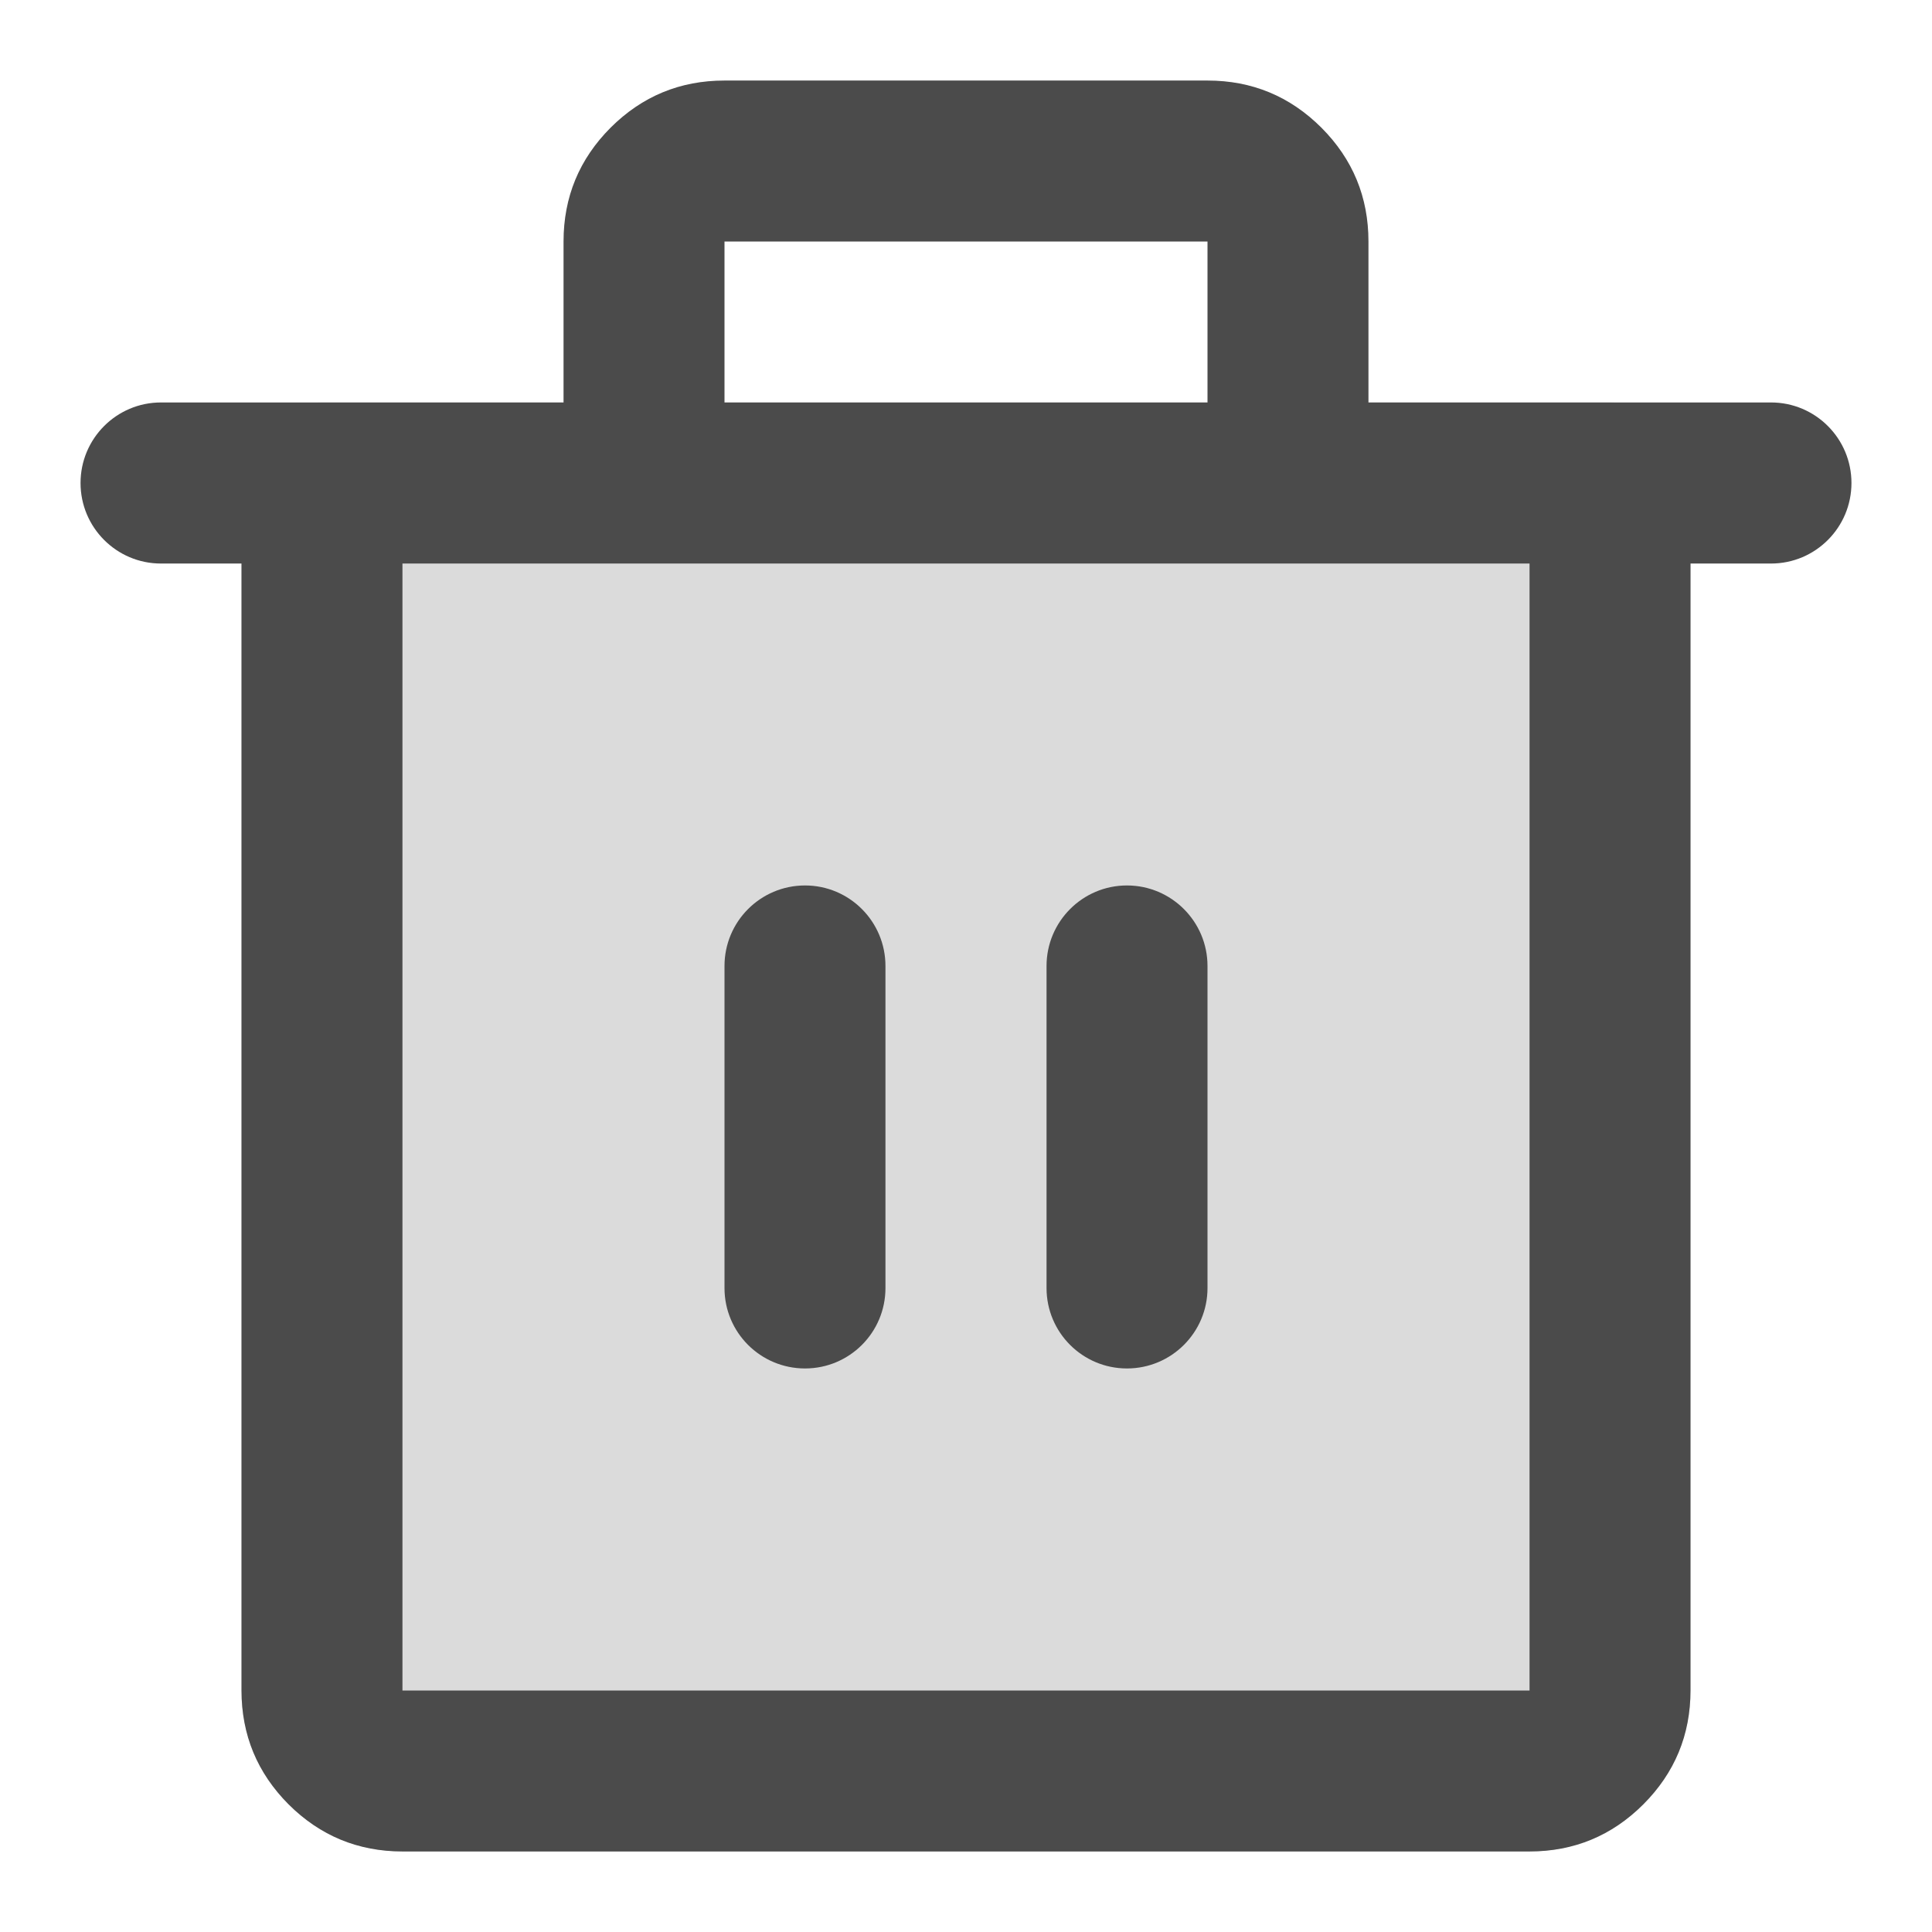 <svg xmlns="http://www.w3.org/2000/svg" xmlns:xlink="http://www.w3.org/1999/xlink" fill="none" version="1.1" width="16" height="16" viewBox="0 0 16 16"><g><g style="opacity:0.2;"><path d="M13.333,3.333L2.667,3.333C2.299,3.333,2,3.632,2,4L2,14C2,14.736,2.597,15.333,3.333,15.333L12.667,15.333C13.403,15.333,14,14.736,14,14L14,4C14,3.632,13.701,3.333,13.333,3.333Z" fill="#4B4B4B" fill-opacity="1"/></g><g><path d="M5.333,4.667L3.333,4.667L3.333,14L12.667,14L12.667,4.667L5.333,4.667ZM11.333,3.333L14.667,3.333C15.035,3.333,15.333,3.632,15.333,4C15.333,4.368,15.035,4.667,14.667,4.667L14,4.667L14,14Q14,14.552,13.609,14.943Q13.219,15.333,12.667,15.333L3.333,15.333Q2.781,15.333,2.39,14.943Q2,14.552,2,14L2,4.667L1.333,4.667C0.965,4.667,0.667,4.368,0.667,4C0.667,3.632,0.965,3.333,1.333,3.333L4.667,3.333L4.667,2Q4.667,1.448,5.057,1.057Q5.448,0.667,6,0.667L10,0.667Q10.552,0.667,10.943,1.057Q11.333,1.448,11.333,2L11.333,3.333ZM6,3.333L10,3.333L10,2L6,2L6,3.333ZM6,8L6,10.667C6,11.035,6.298,11.333,6.667,11.333C7.035,11.333,7.333,11.035,7.333,10.667L7.333,8C7.333,7.632,7.035,7.333,6.667,7.333C6.298,7.333,6,7.632,6,8ZM8.667,8L8.667,10.667C8.667,11.035,8.965,11.333,9.333,11.333C9.701,11.333,10,11.035,10,10.667L10,8C10,7.632,9.701,7.333,9.333,7.333C8.965,7.333,8.667,7.632,8.667,8Z" fill-rule="evenodd" fill="#4B4B4B" fill-opacity="1"/></g></g></svg>